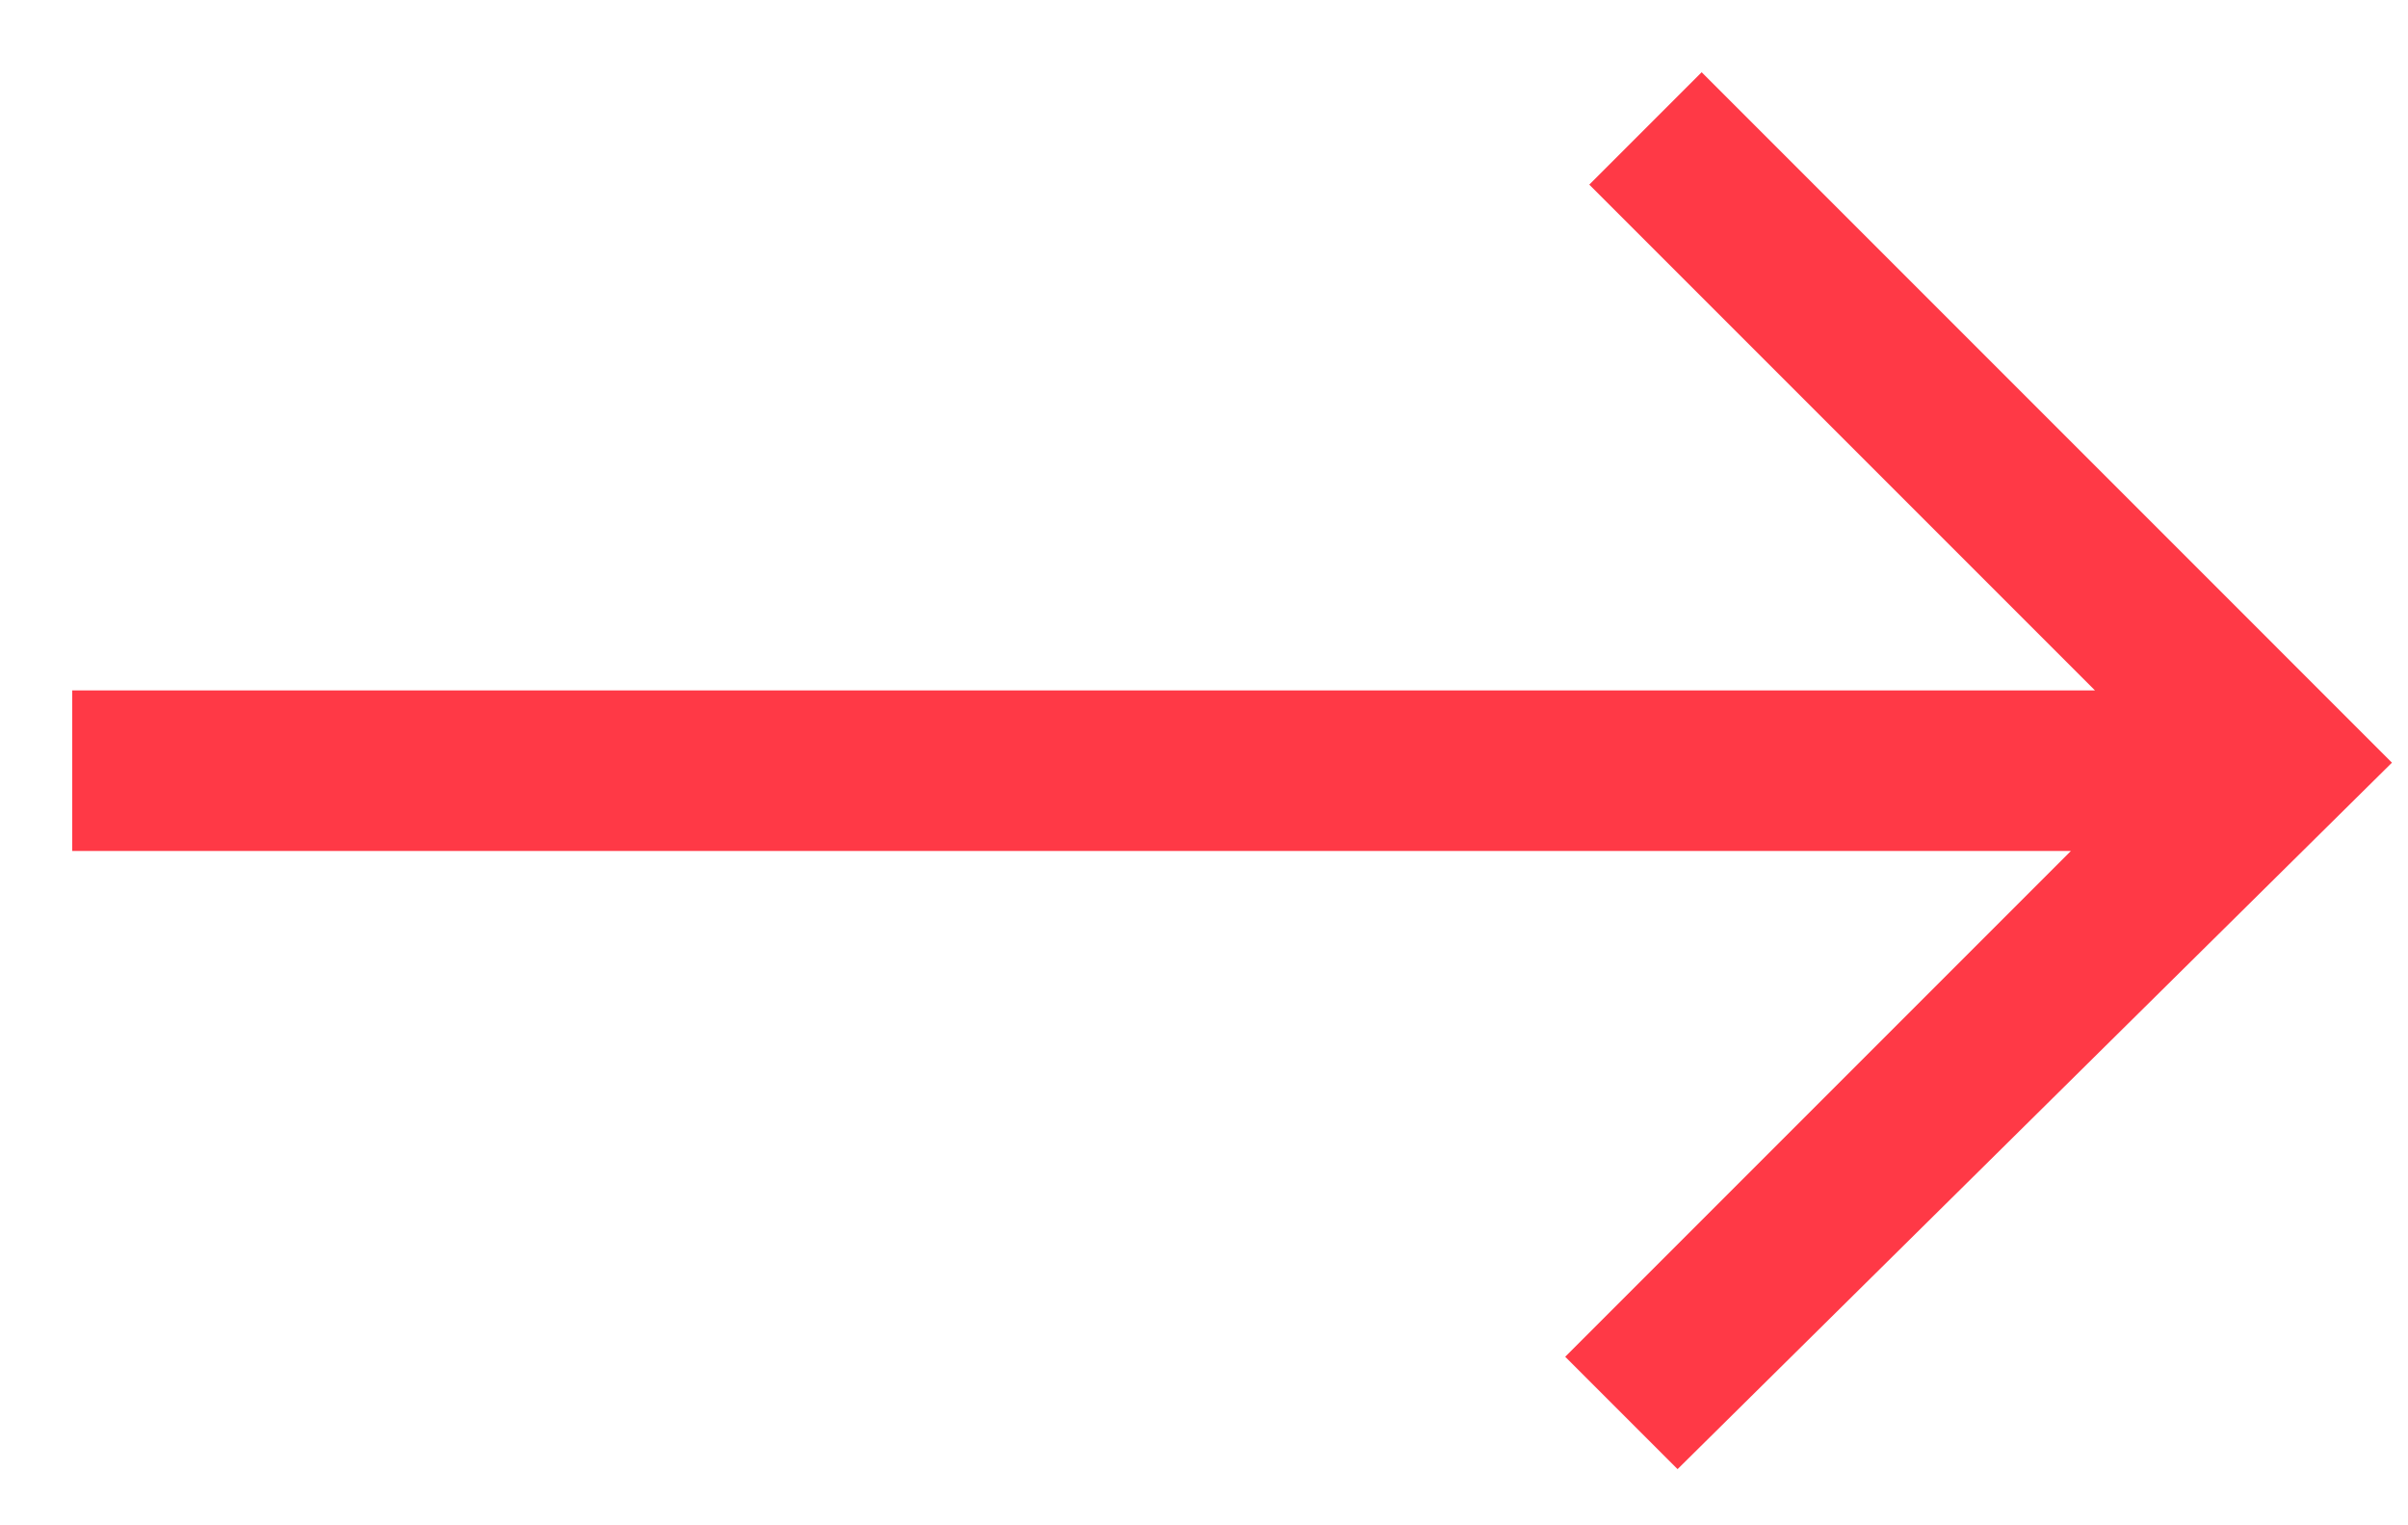 <svg version="1.2" xmlns="http://www.w3.org/2000/svg" viewBox="0 0 30 19" width="30" height="19">
	<title>Arrow</title>
	<style>
		.s0 { fill: #ff3946 } 
	</style>
	<path id="Arrow" class="s0" d="m21.2 0.9l-1.4 1.4 6.3 6.3h-25.2v2h24.9l-6.3 6.3 1.4 1.4 8.9-8.8z"/>
</svg>